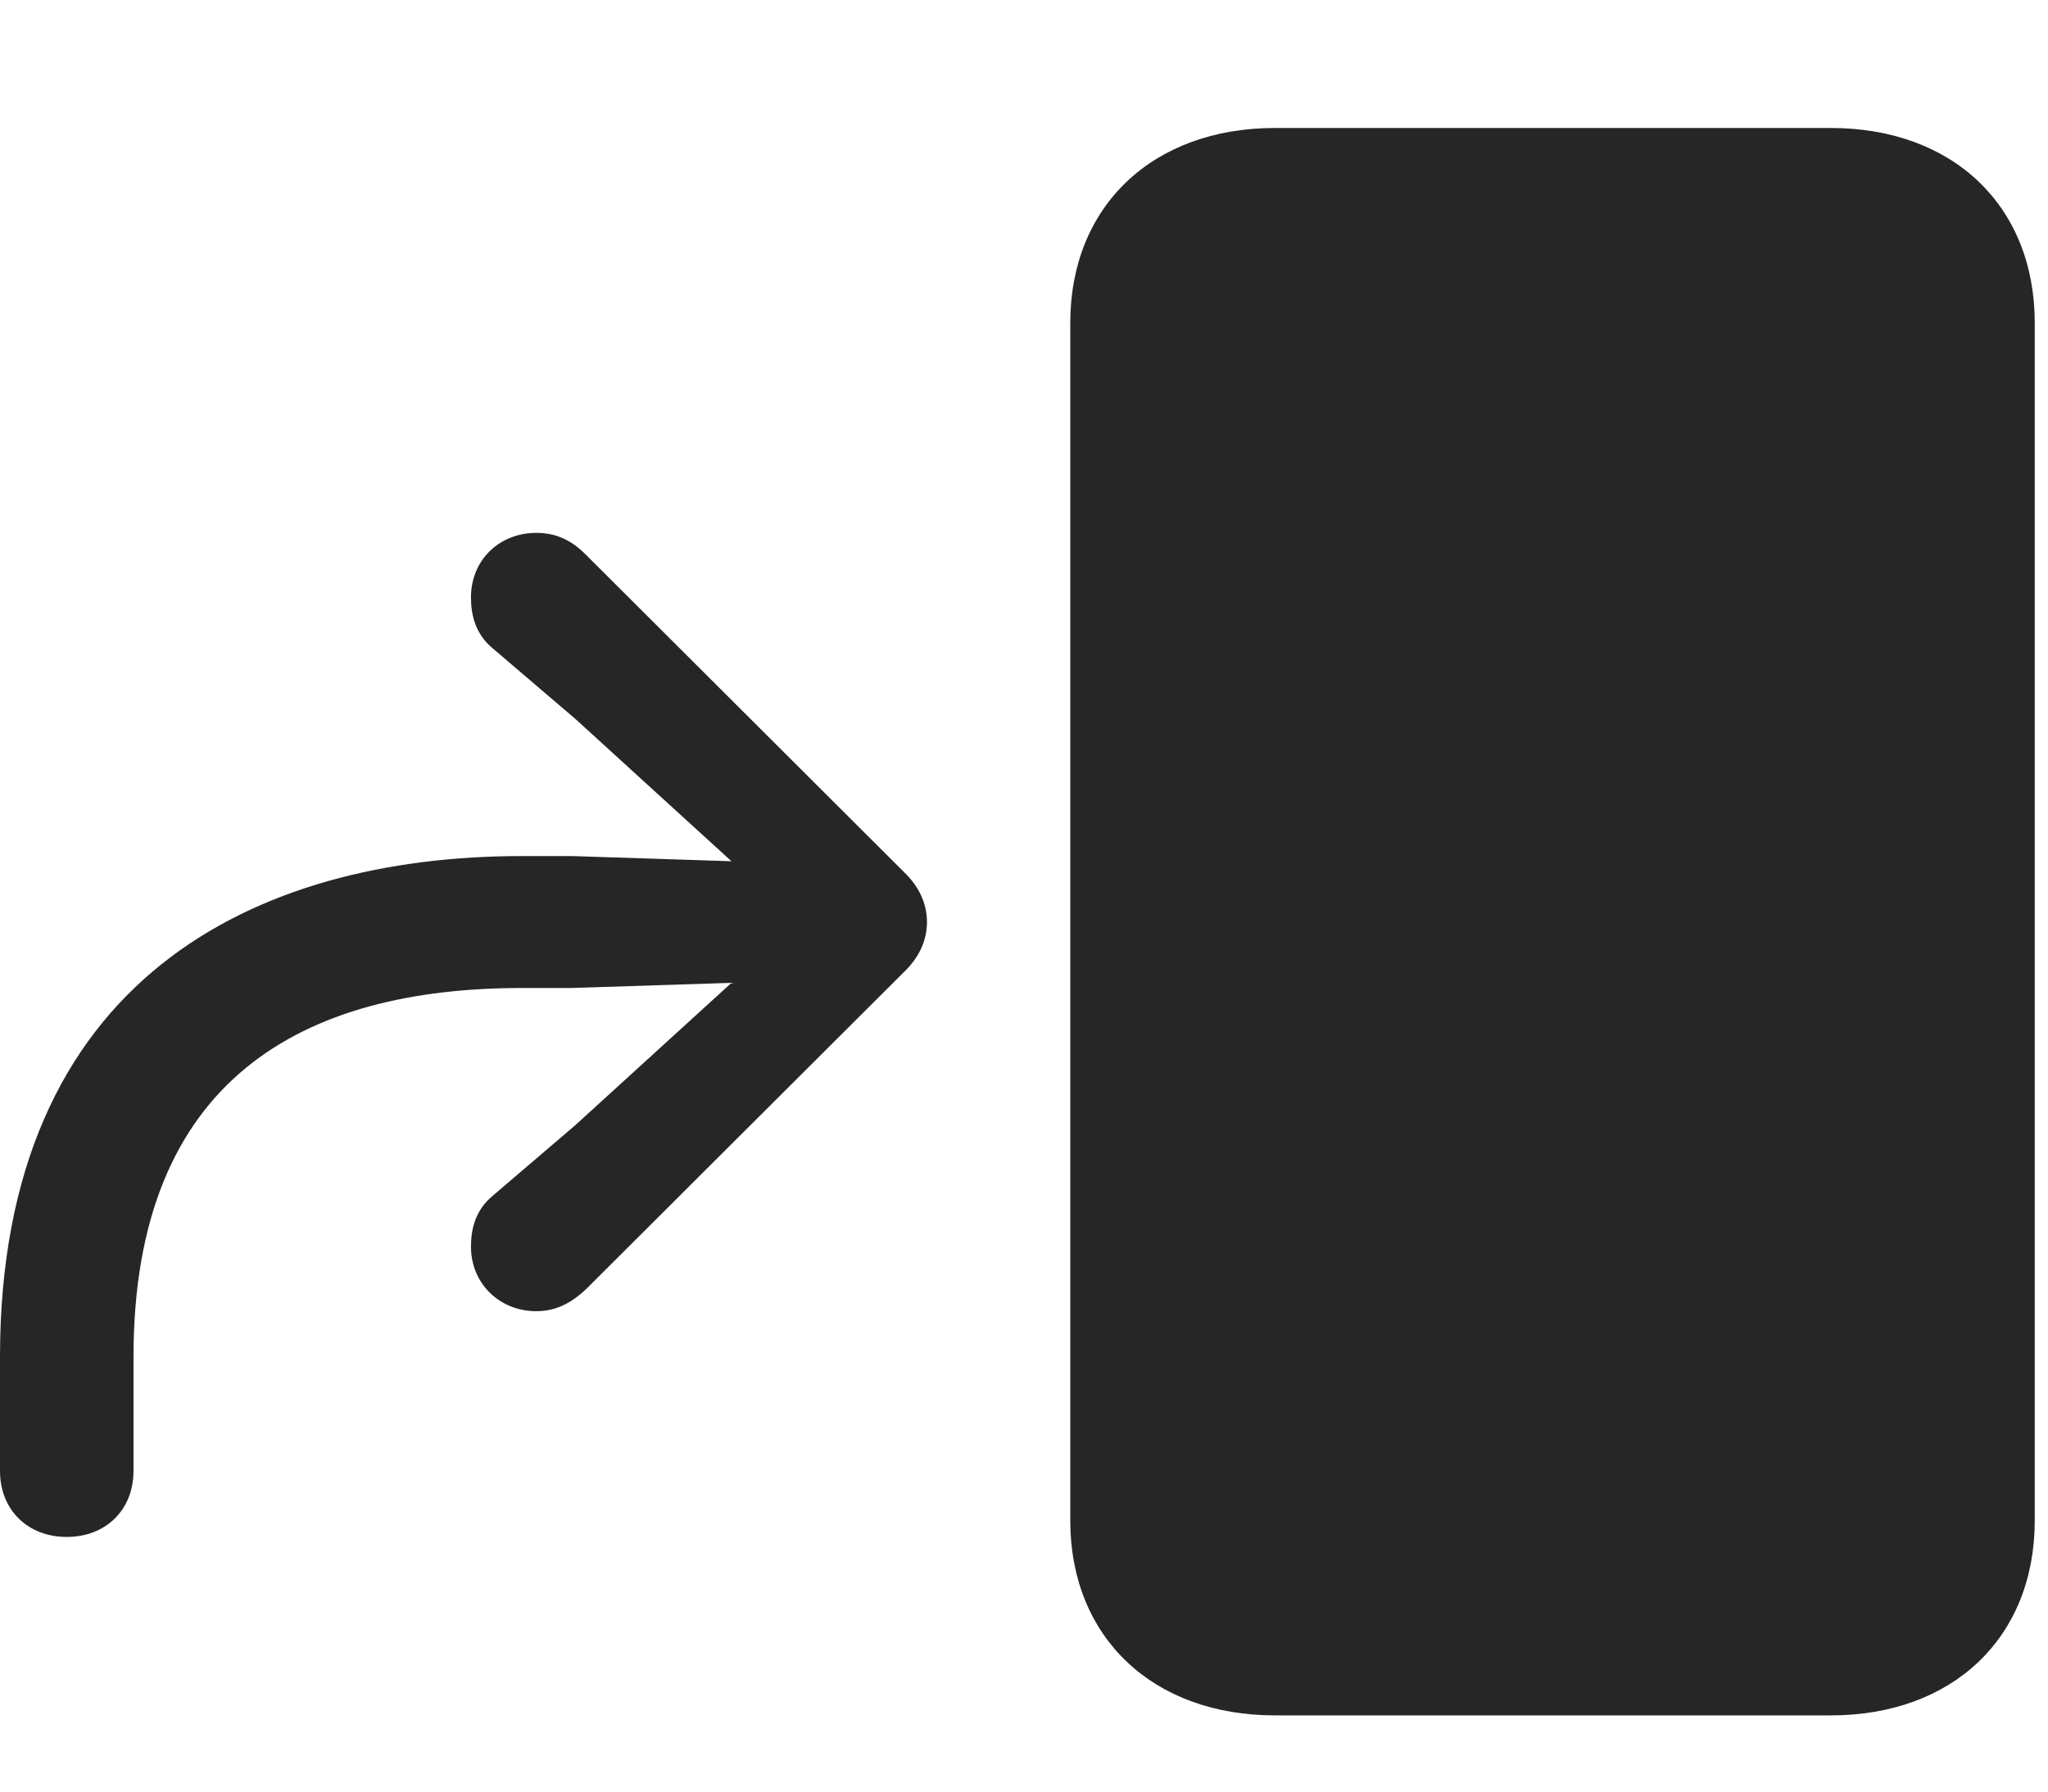 <svg width="32" height="28" viewBox="0 0 32 28" fill="none" xmlns="http://www.w3.org/2000/svg">
<g clip-path="url(#clip0_2124_24662)">
<path d="M19.922 26.809H28.605C30.516 26.809 31.793 25.59 31.793 23.762V5.047C31.793 3.219 30.516 2 28.605 2H19.922C18.012 2 16.723 3.219 16.723 5.047V23.762C16.723 25.59 18.012 26.809 19.922 26.809Z" fill="black" fill-opacity="0.85"/>
<path d="M1.043 24.02C1.652 24.02 2.086 23.598 2.086 22.988V21.207C2.086 16.848 4.746 15.441 8.156 15.441H8.93L12.176 15.336V14.68L8.988 17.586L7.699 18.688C7.43 18.91 7.359 19.203 7.359 19.484C7.359 20.059 7.805 20.492 8.379 20.492C8.66 20.492 8.906 20.387 9.164 20.141L14.121 15.195C14.355 14.973 14.484 14.703 14.484 14.41C14.484 14.117 14.355 13.848 14.121 13.625L9.141 8.656C8.906 8.422 8.66 8.328 8.379 8.328C7.805 8.328 7.359 8.75 7.359 9.336C7.359 9.617 7.43 9.91 7.699 10.133L8.988 11.234L12.176 14.141V13.484L8.93 13.379H8.156C3.996 13.379 0 15.289 0 21.207V22.988C0 23.598 0.434 24.02 1.043 24.02Z" fill="black" fill-opacity="0.85"/>
</g>
<defs>
<clipPath id="clip0_2124_24662">
<rect width="31.793" height="24.832" fill="white" transform="translate(0 2)"/>
</clipPath>
</defs>
</svg>
